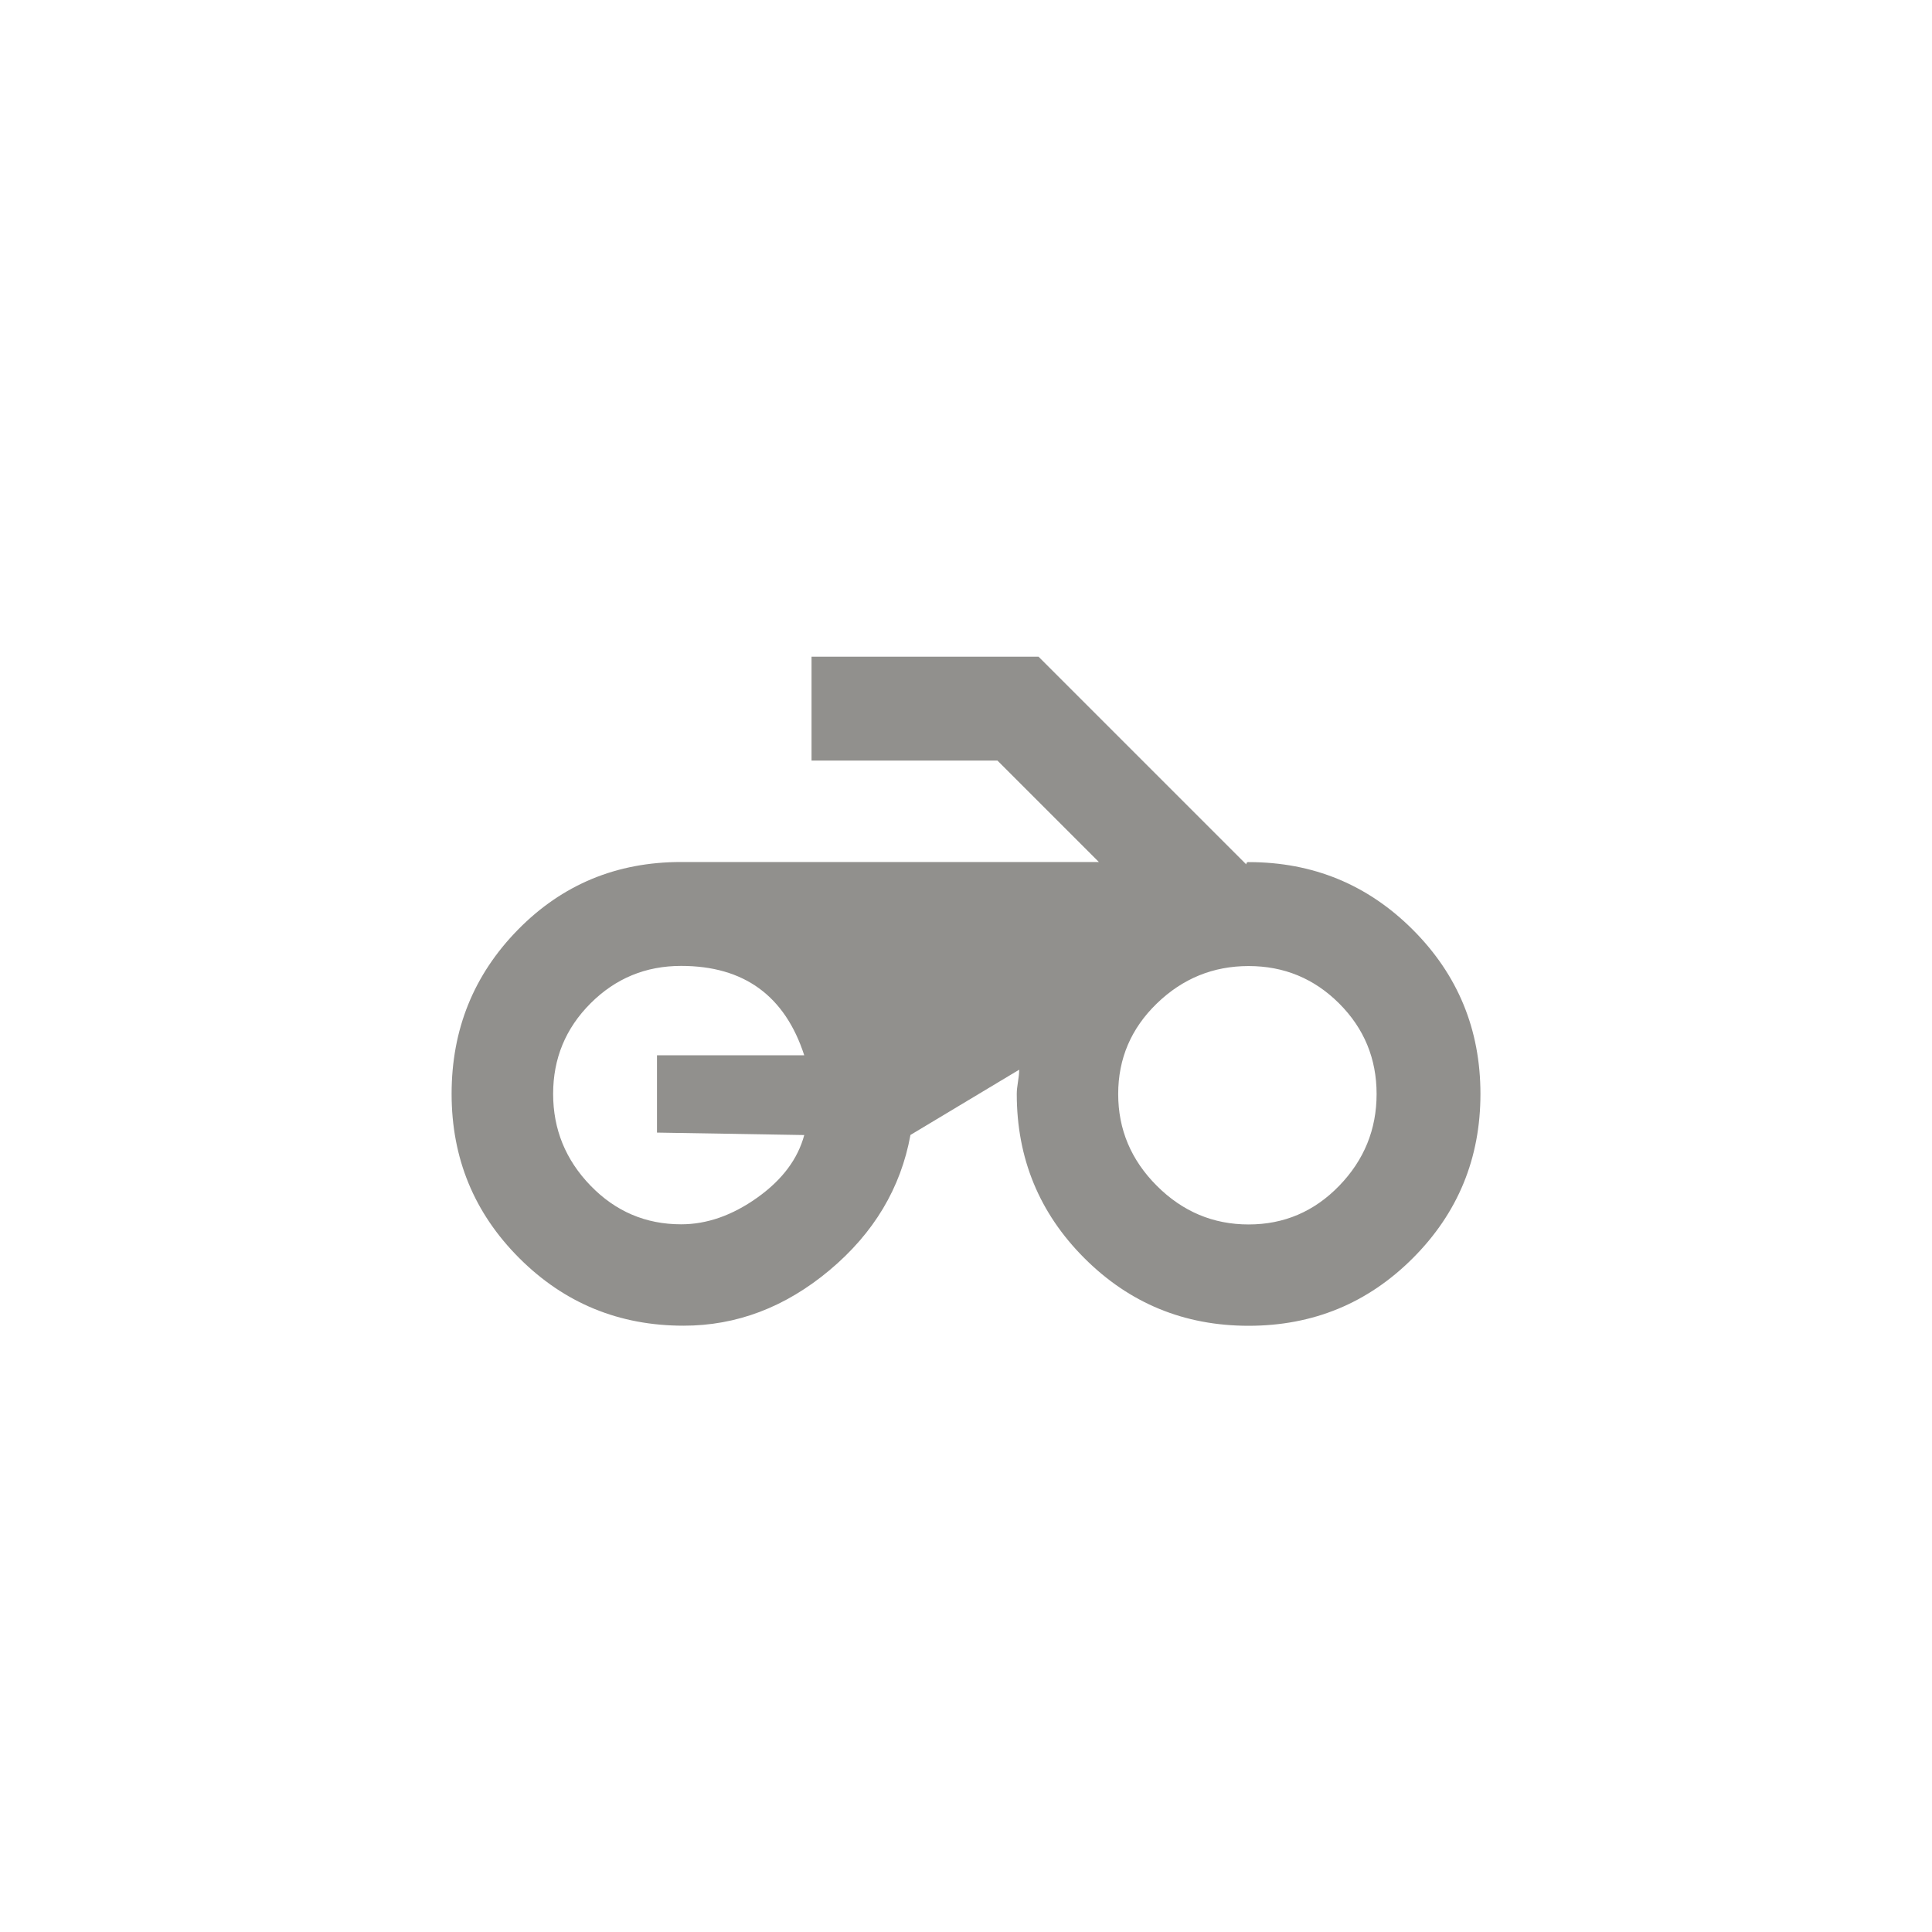 <!-- Generated by IcoMoon.io -->
<svg version="1.1" xmlns="http://www.w3.org/2000/svg" width="40" height="40" viewBox="0 0 40 40">
<title>mt-motorcycle</title>
<path fill="#91908d" d="M25.851 25.351q1.1 0 1.875-0.8t0.775-1.9-0.775-1.875-1.875-0.775-1.9 0.775-0.8 1.875 0.8 1.9 1.9 0.8zM16.651 23.5l-3.049-0.051v-1.6h3.049q-0.6-1.851-2.549-1.851-1.1 0-1.875 0.775t-0.775 1.875 0.775 1.9 1.875 0.8q0.8 0 1.575-0.551t0.975-1.3zM25.851 17.849q2 0 3.4 1.4t1.4 3.4-1.4 3.4-3.4 1.4-3.4-1.4-1.4-3.4q0-0.1 0.025-0.251t0.025-0.251l-2.251 1.351q-0.3 1.649-1.675 2.8t-3.025 1.149q-2 0-3.4-1.4t-1.4-3.4 1.375-3.4 3.375-1.4h8.651l-2.1-2.1h-3.849v-2.151h4.7l4.3 4.3q0-0.049 0.051-0.049z"></path>
</svg>
